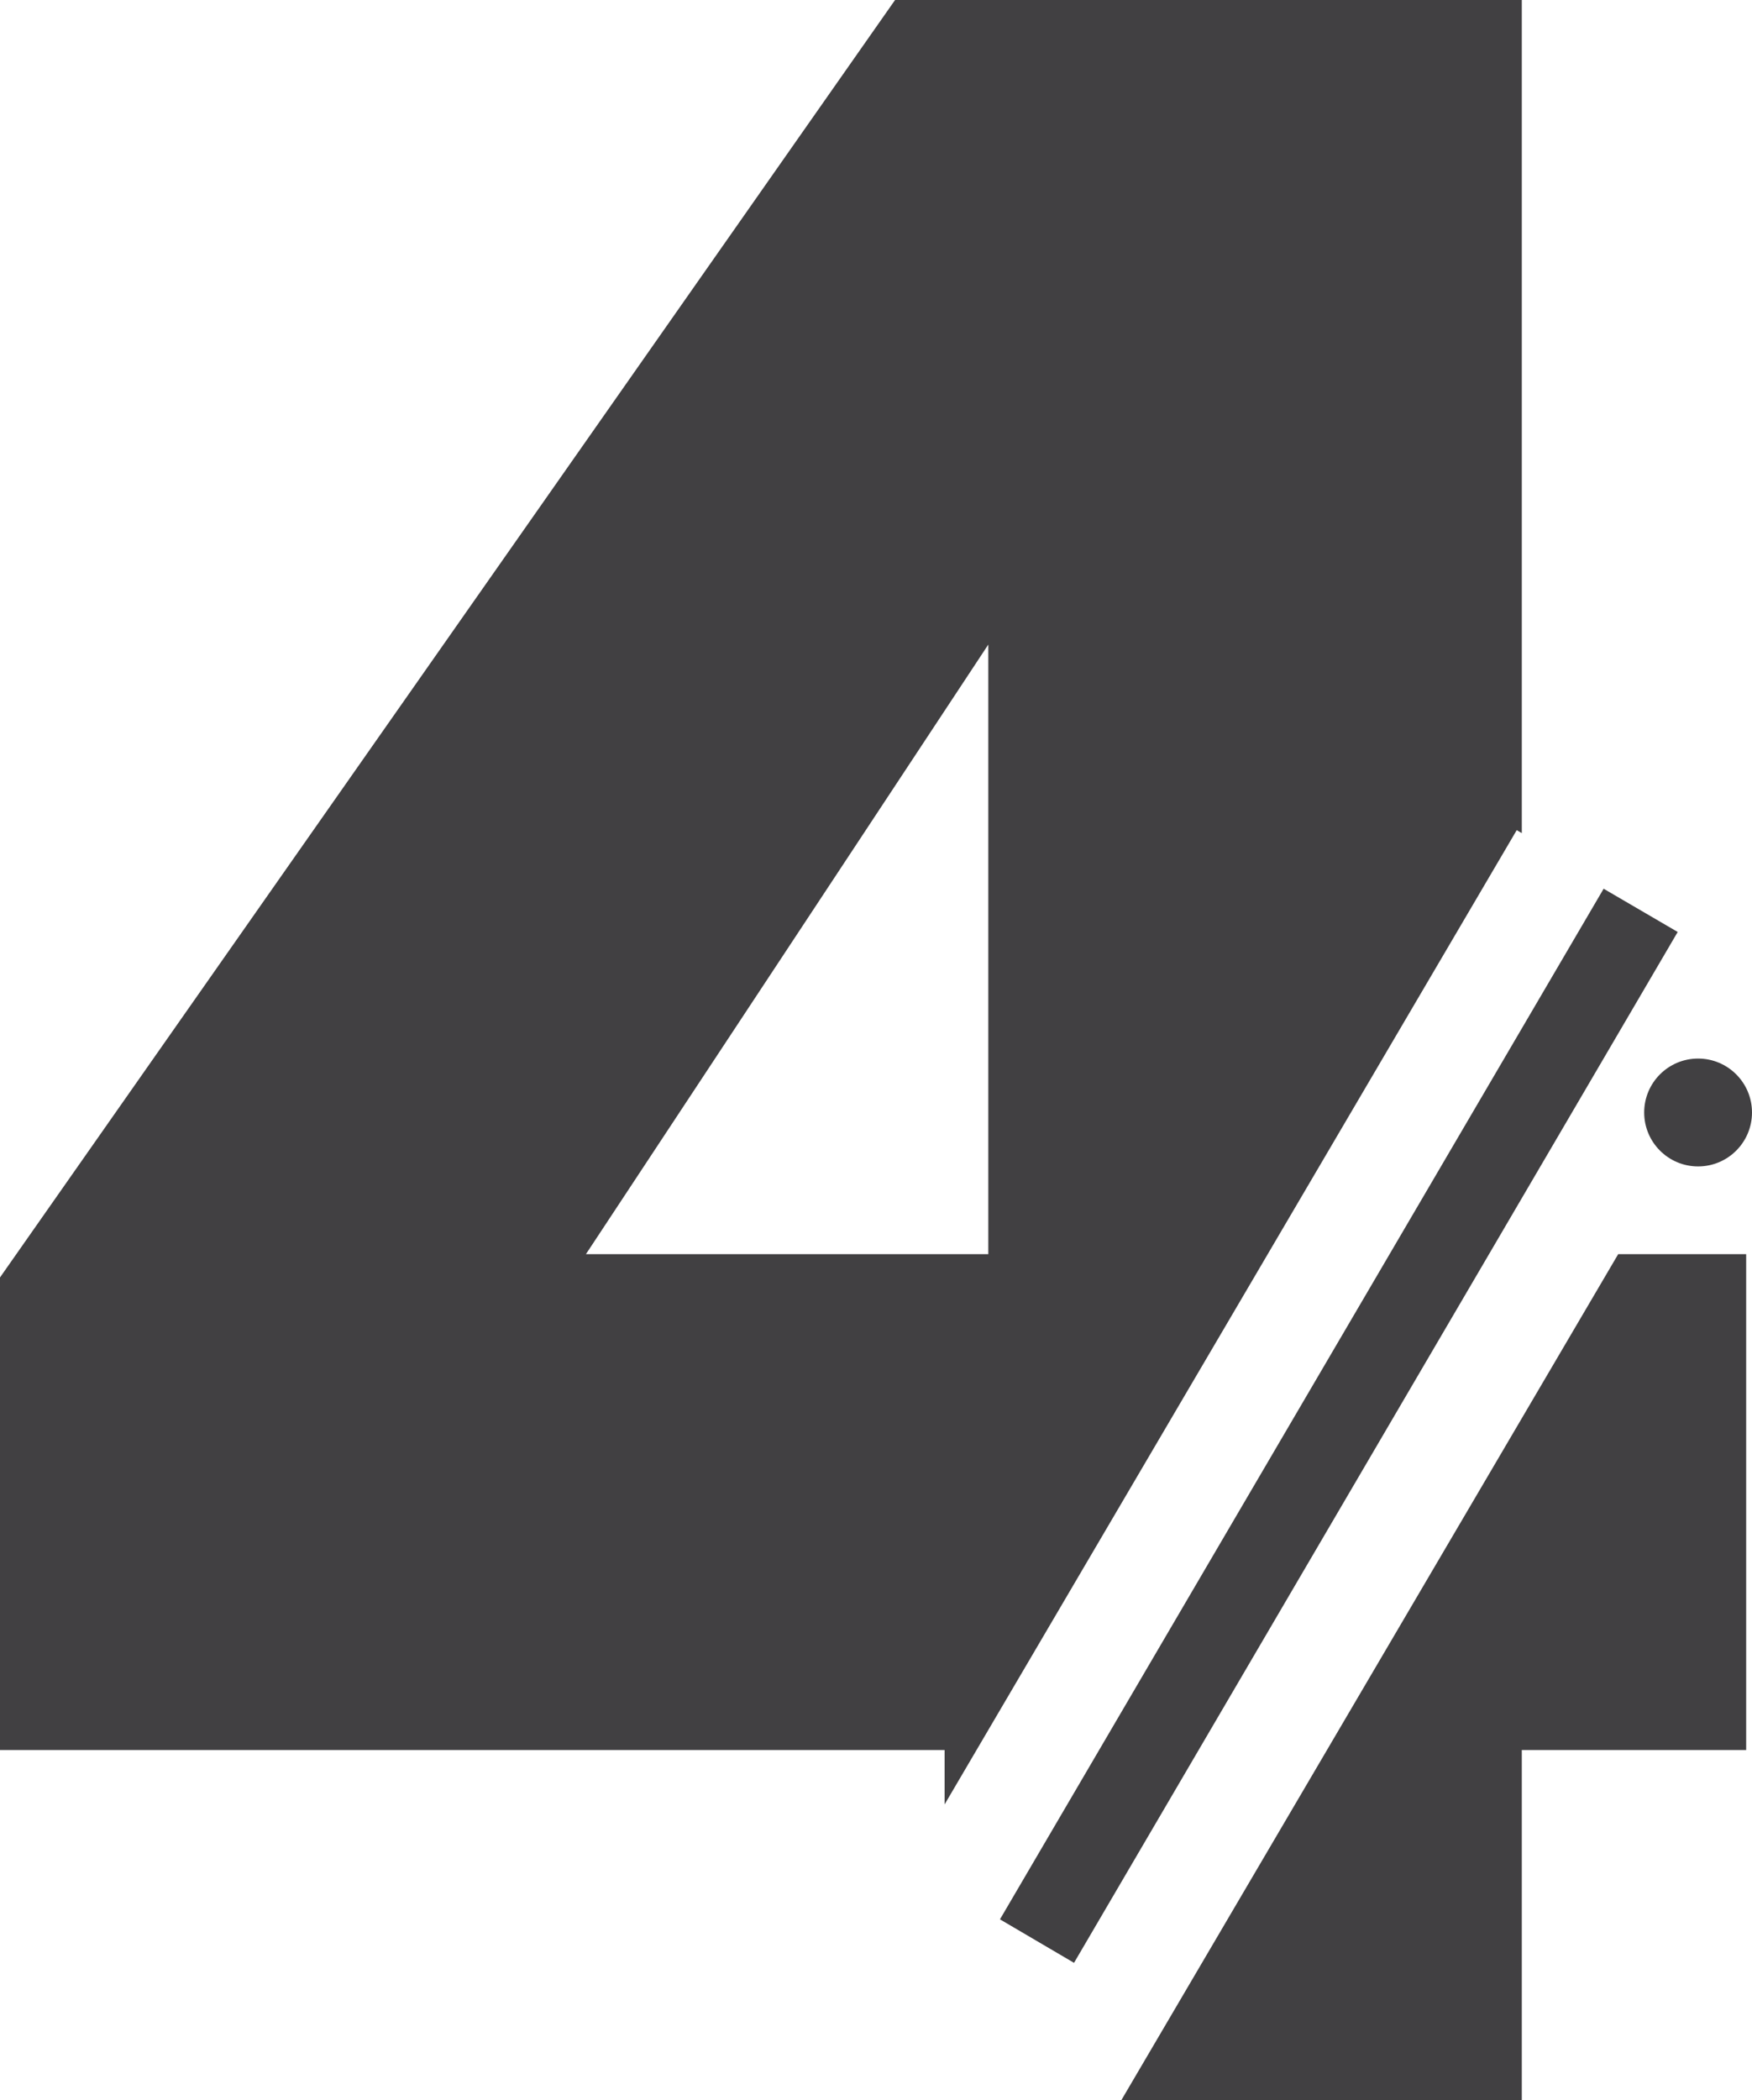 <?xml version="1.0" encoding="UTF-8"?>
<svg id="Layer_1" data-name="Layer 1" xmlns="http://www.w3.org/2000/svg" version="1.1" viewBox="0 0 72.15 86.44">
  <defs>
    <style>
      .cls-1 {
        fill: #414042;
        stroke-width: 0px;
      }
    </style>
  </defs>
  <g>
    <path class="cls-1" d="M-164.78,37.25c-1.13-23.46-11.15-39.77-34.83-39.77-25.21,0-34.82,18.49-34.82,44.42s9.6,44.66,34.82,44.66c2.15,0,4.17-.14,6.09-.4l28.73-48.9ZM-211.25,41.9c0-12.13,1.2-22.21,11.65-22.21s11.65,10.08,11.65,22.21-1.2,22.45-11.65,22.45-11.65-9.96-11.65-22.45Z"/>
    <g>
      <polygon class="cls-1" points="-189.37 86.31 -186.32 88.1 -159.53 42.39 -162.57 40.6 -189.37 86.31"/>
      <circle class="cls-1" cx="-160.77" cy="54.91" r="2.22"/>
    </g>
  </g>
  <g>
    <path class="cls-1" d="M-168.83,599.53c-2.09-1.7-4.54-3.01-7.22-4.01v-.48c5.52-1.8,12.97-7.56,12.97-19.57,0-13.45-10.08-24.13-29.05-24.13s-29.89,9.96-30.49,28.09h22.93c.24-4.08,1.8-8.52,6.96-8.52,3.96,0,6.72,2.4,6.72,7.44,0,7.44-6.36,8.16-10.92,8.04h-4.08v19.09h4.2c8.88,0,12.49,2.88,12.49,8.88,0,4.68-2.76,7.92-7.44,7.92-6.24,0-9.12-3.84-8.88-10.08h-22.93c.46,19.86,12.52,28.64,30.01,29.46l24.76-42.14Z"/>
    <g>
      <polygon class="cls-1" points="-189.99 644.86 -186.95 646.65 -162.09 604.22 -165.13 602.43 -189.99 644.86"/>
      <circle class="cls-1" cx="-161.25" cy="611.65" r="2.22"/>
    </g>
  </g>
  <g>
    <g>
      <polygon class="cls-1" points="-205.73 268.93 -203.43 268.93 -181.27 231.22 -181.12 231.3 -181.12 181.17 -218.1 181.17 -218.1 203.26 -205.73 203.26 -205.73 268.93"/>
      <polygon class="cls-1" points="-181.46 268.93 -181.12 268.93 -181.12 268.35 -181.46 268.93"/>
    </g>
    <g>
      <polygon class="cls-1" points="-205.19 280.76 -202.14 282.55 -177.28 240.12 -180.33 238.33 -205.19 280.76"/>
      <circle class="cls-1" cx="-176.44" cy="247.55" r="2.22"/>
    </g>
  </g>
  <g>
    <path class="cls-1" d="M67.62,397c-4.53-6.53-11.91-9.86-20.8-9.86-7.44,0-13.81,3.12-17.05,8.04.12-14.29,2.4-21.85,10.2-21.85,5.16,0,7.32,2.76,8.4,7.92h21.85c-.96-13.57-9.12-26.89-28.93-26.89-22.93,0-32.41,14.53-32.41,45.62,0,24.73,6.12,43.33,30.91,44.37l27.82-47.35ZM41.06,405.39c5.88,0,9.36,3.6,9.36,9.48,0,6.24-3.6,9.48-9.24,9.48-6.12,0-9.73-3.36-9.73-9.73s4.2-9.24,9.6-9.24Z"/>
    <g>
      <polygon class="cls-1" points="44.96 444.68 48 446.47 72.86 404.04 69.82 402.25 44.96 444.68"/>
      <circle class="cls-1" cx="73.71" cy="411.46" r="2.22"/>
    </g>
  </g>
  <g>
    <g>
      <polygon class="cls-1" points="27.12 181.17 13.74 181.17 13.74 203.96 27.12 181.17"/>
      <path class="cls-1" d="M50.11,209.99c-6.48,0-12,2.16-15.01,5.28v-13.33h36.02v-20.77h-29.57l-27.82,47.35v5.71h22.93c.48-3,3-5.64,7.56-5.64,5.64,0,8.88,3.24,8.88,9.6s-2.64,10.56-8.52,10.56-8.04-3.6-8.4-6.84H13.26c.12,15.73,11.88,27.01,32.29,27.01,19.21,0,30.37-11.53,30.37-30.37,0-14.65-7.68-28.57-25.81-28.57Z"/>
    </g>
    <g>
      <polygon class="cls-1" points="15.97 208.31 19.01 210.1 43.88 167.67 40.83 165.89 15.97 208.31"/>
      <circle class="cls-1" cx="44.72" cy="175.1" r="2.22"/>
    </g>
  </g>
  <g>
    <path class="cls-1" d="M284.64,185.86c-2.05,0-4.01.14-5.89.41l-23.2,39.5c3.43,11.69,12.85,17.48,24.53,17.48,7.2,0,13.33-2.88,16.45-7.56,0,14.17-1.92,21.49-9.36,21.49-5.16,0-7.92-2.88-8.89-8.16h-21.97c.84,13.81,10.68,27.13,30.13,27.13,23.65,0,31.09-17.05,31.09-46.94,0-25.81-6.84-43.34-32.9-43.34ZM285.73,224.99c-6.12,0-9.48-3.72-9.48-9.24,0-6.12,3.6-9.48,9.24-9.48s9.24,3.12,9.24,9.6c0,5.64-3.48,9.12-9,9.12Z"/>
    <g>
      <polygon class="cls-1" points="253.89 212.88 256.94 214.67 281.8 172.25 278.75 170.46 253.89 212.88"/>
      <circle class="cls-1" cx="282.64" cy="179.67" r="2.22"/>
    </g>
  </g>
  <g>
    <g>
      <path class="cls-1" d="M38.9,74.27l23.56-40.1.21.12V0h-25.81L0,52.58v19.45h38.9v2.24ZM24.13,51.62l16.57-25.09v25.09h-16.57Z"/>
      <polygon class="cls-1" points="46.18 86.44 62.67 86.44 62.67 72.03 71.91 72.03 71.91 51.62 66.64 51.62 46.18 86.44"/>
    </g>
    <g>
      <polygon class="cls-1" points="41.18 79 44.23 80.79 69.09 38.36 66.04 36.58 41.18 79"/>
      <circle class="cls-1" cx="69.93" cy="45.79" r="2.22"/>
    </g>
  </g>
  <g>
    <path class="cls-1" d="M317.35,57.25c-1.98-5.28-5.78-9.38-11.16-12.23,6.36-3.48,10.69-9.6,10.69-18.37,0-12.49-9.73-23.53-30.97-23.53s-30.97,11.04-30.97,23.53c0,8.88,4.2,14.77,10.68,18.37-8.16,4.32-12.73,11.53-12.73,21.37,0,18.13,15.13,27.85,33.02,27.85,3.62,0,7.12-.4,10.41-1.19l21.04-35.81ZM285.91,21.49c4.68,0,7.92,3.24,7.92,8.88s-3.48,8.64-7.92,8.64-7.92-3-7.92-8.64,3.36-8.88,7.92-8.88ZM285.91,74.91c-6.48,0-10.2-4.32-10.2-9.84,0-6.12,4.2-9.96,10.2-9.96s10.08,3.96,10.08,9.96c0,5.52-3.6,9.84-10.08,9.84Z"/>
    <g>
      <polygon class="cls-1" points="296.99 100.56 300.04 102.35 324.9 59.93 321.85 58.14 296.99 100.56"/>
      <circle class="cls-1" cx="325.74" cy="67.35" r="2.22"/>
    </g>
  </g>
  <g>
    <path class="cls-1" d="M-191.84,425.32c14.05-9.72,29.17-24.73,29.17-42.98,0-14.41-8.28-26.29-29.17-26.29-.23,0-.47,0-.7.01l-18.4,31.32h10.45c-.24-7.8,2.76-11.53,7.2-11.53s6.84,3.12,6.84,8.16c0,13.69-18.73,28.69-36.62,42.74v17.65h61.23v-19.09h-30.01Z"/>
    <g>
      <polygon class="cls-1" points="-219.27 385.89 -216.22 387.68 -194.94 351.36 -197.99 349.57 -219.27 385.89"/>
      <circle class="cls-1" cx="-219.49" cy="376.75" r="2.22"/>
    </g>
  </g>
  <g>
    <g>
      <polygon class="cls-1" points="27.37 552.72 6.9 552.72 6.9 572.89 15.52 572.89 27.37 552.72"/>
      <polygon class="cls-1" points="49.33 552.72 37.49 572.89 41.12 572.89 12.07 640.36 36.2 640.36 65.01 570.13 65.01 552.72 49.33 552.72"/>
    </g>
    <g>
      <polygon class="cls-1" points="27.6 572.36 30.64 574.15 51.92 537.83 48.87 536.04 27.6 572.36"/>
      <circle class="cls-1" cx="27.38" cy="563.22" r="2.22"/>
    </g>
  </g>
</svg>
